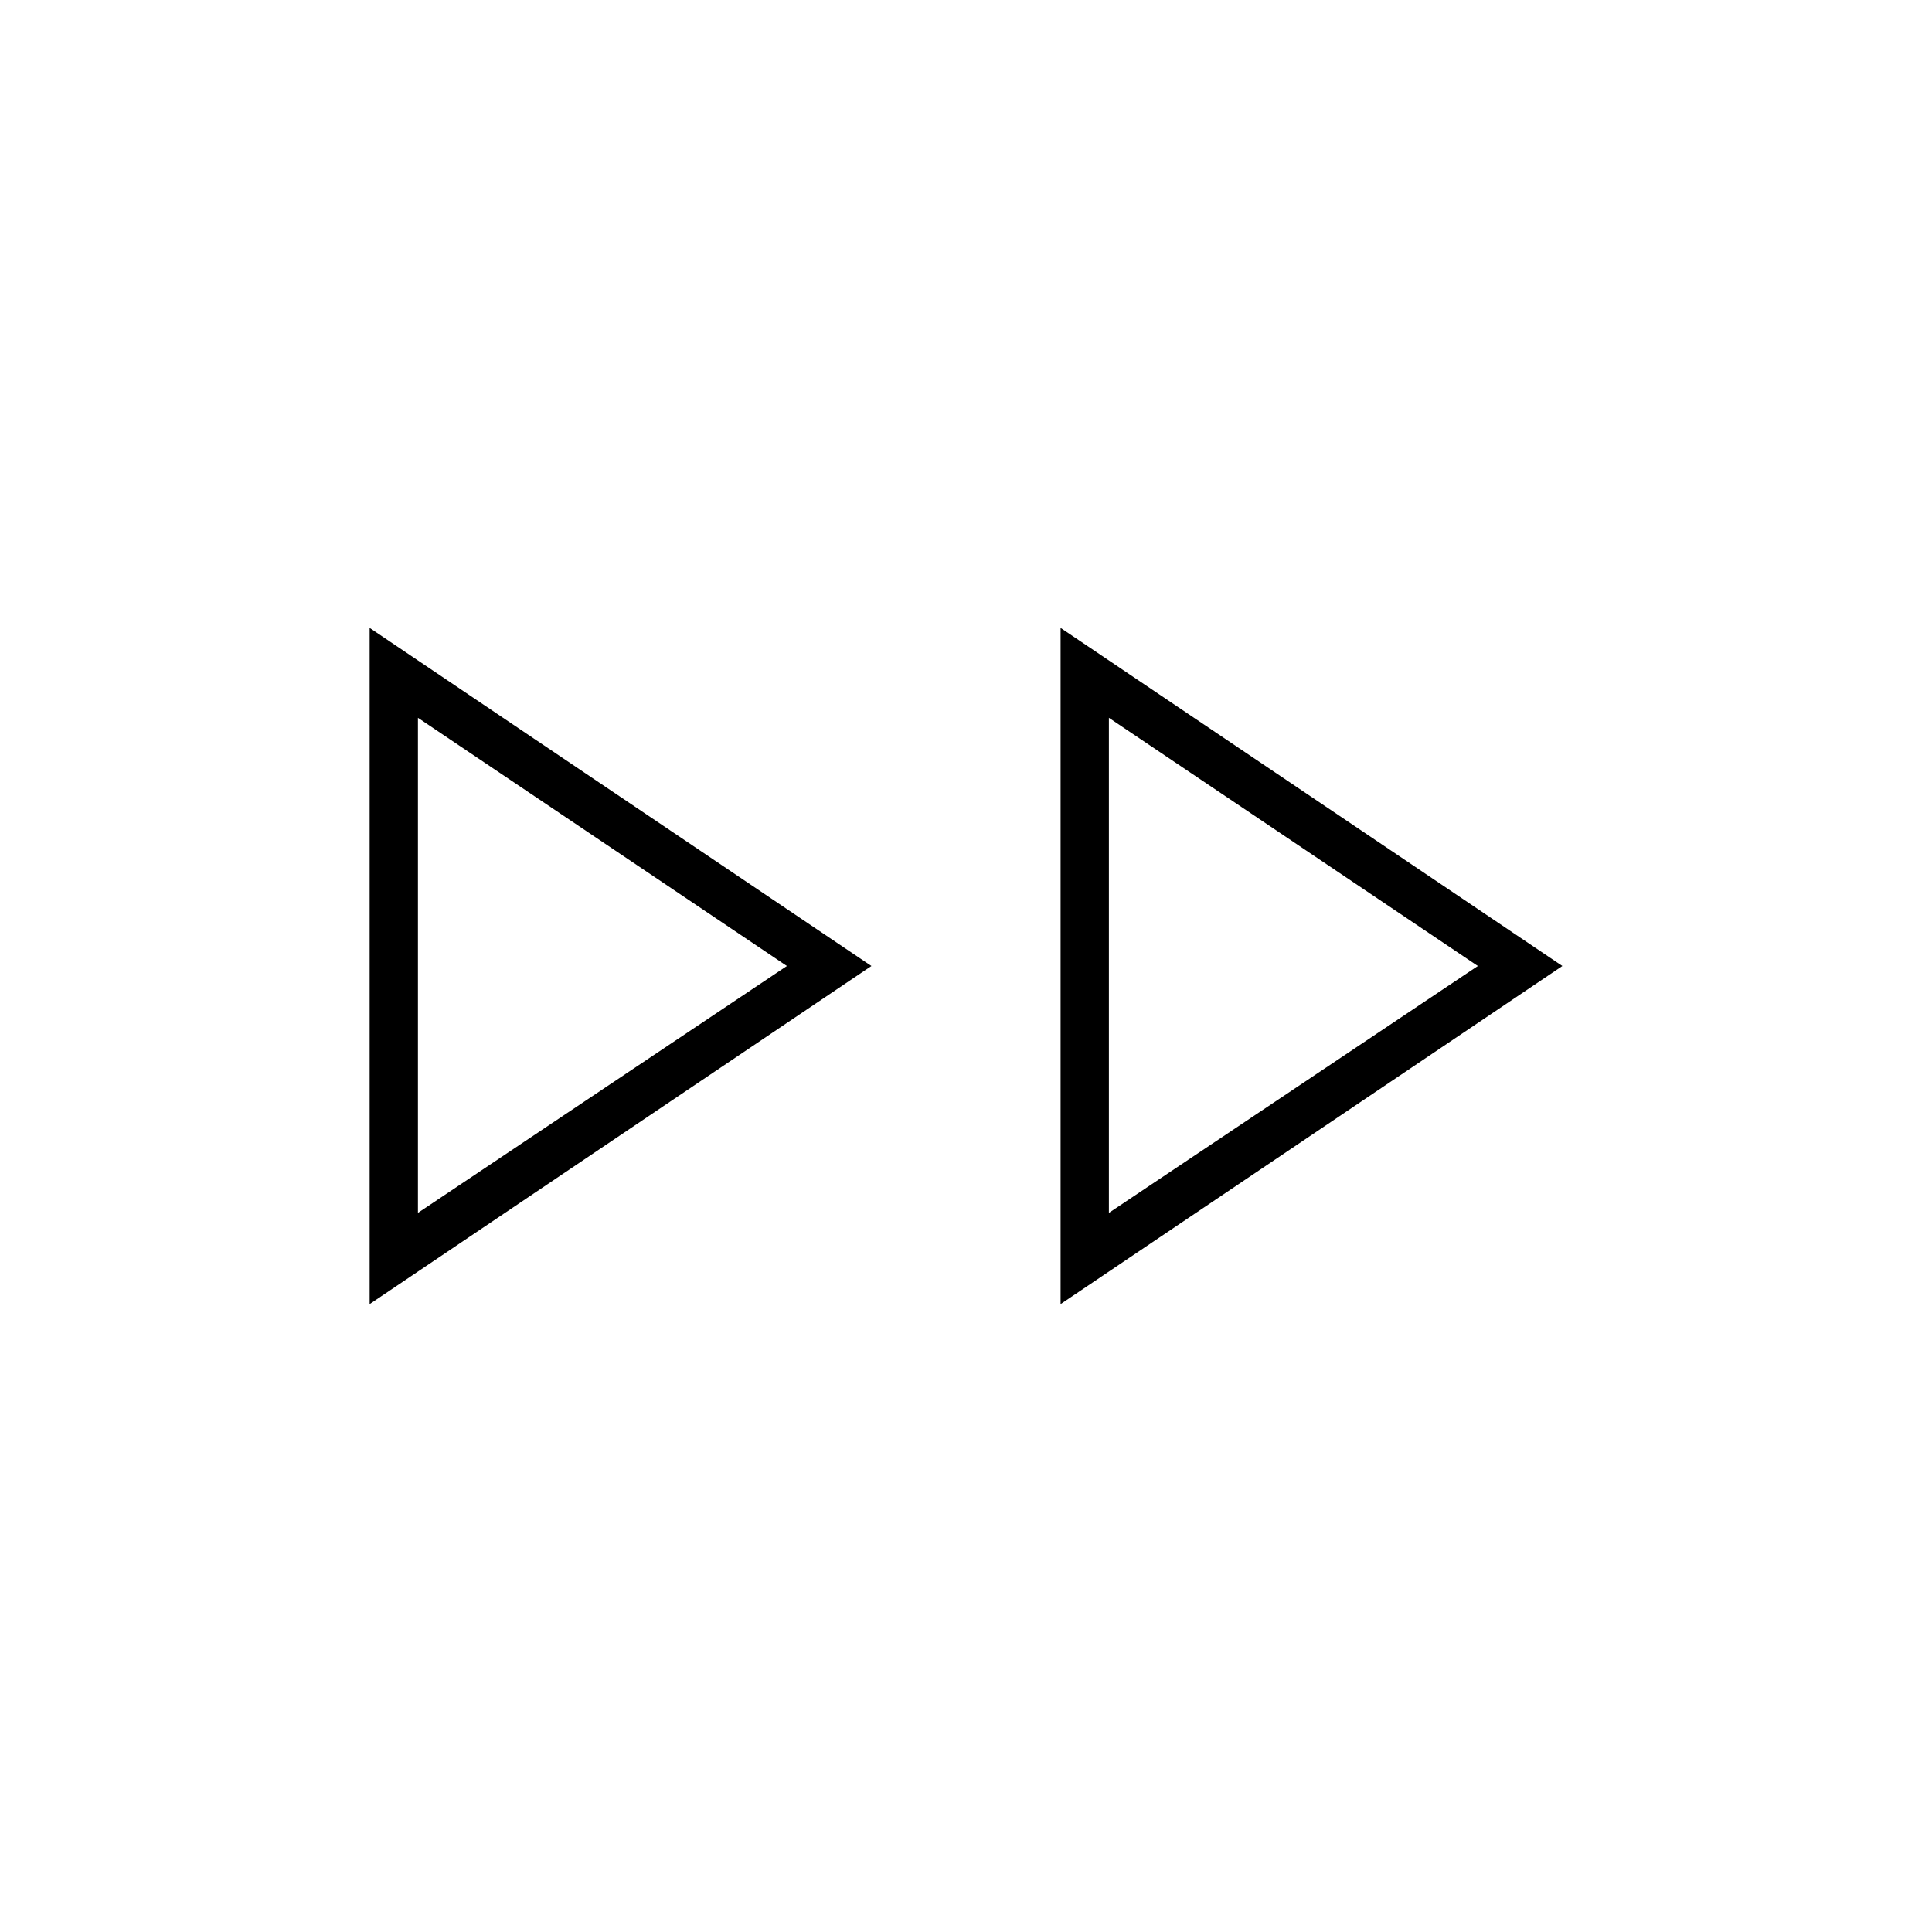 <svg xmlns="http://www.w3.org/2000/svg" height="40" viewBox="0 -960 960 960" width="40"><path d="M183.67-312v-336L433-480 183.67-312ZM527-312v-336l249.33 168L527-312ZM207.67-480ZM551-480ZM207.67-357.33 391-480 207.67-603.33v246Zm343.33 0L734.33-480 551-603.33v246Z"/></svg>